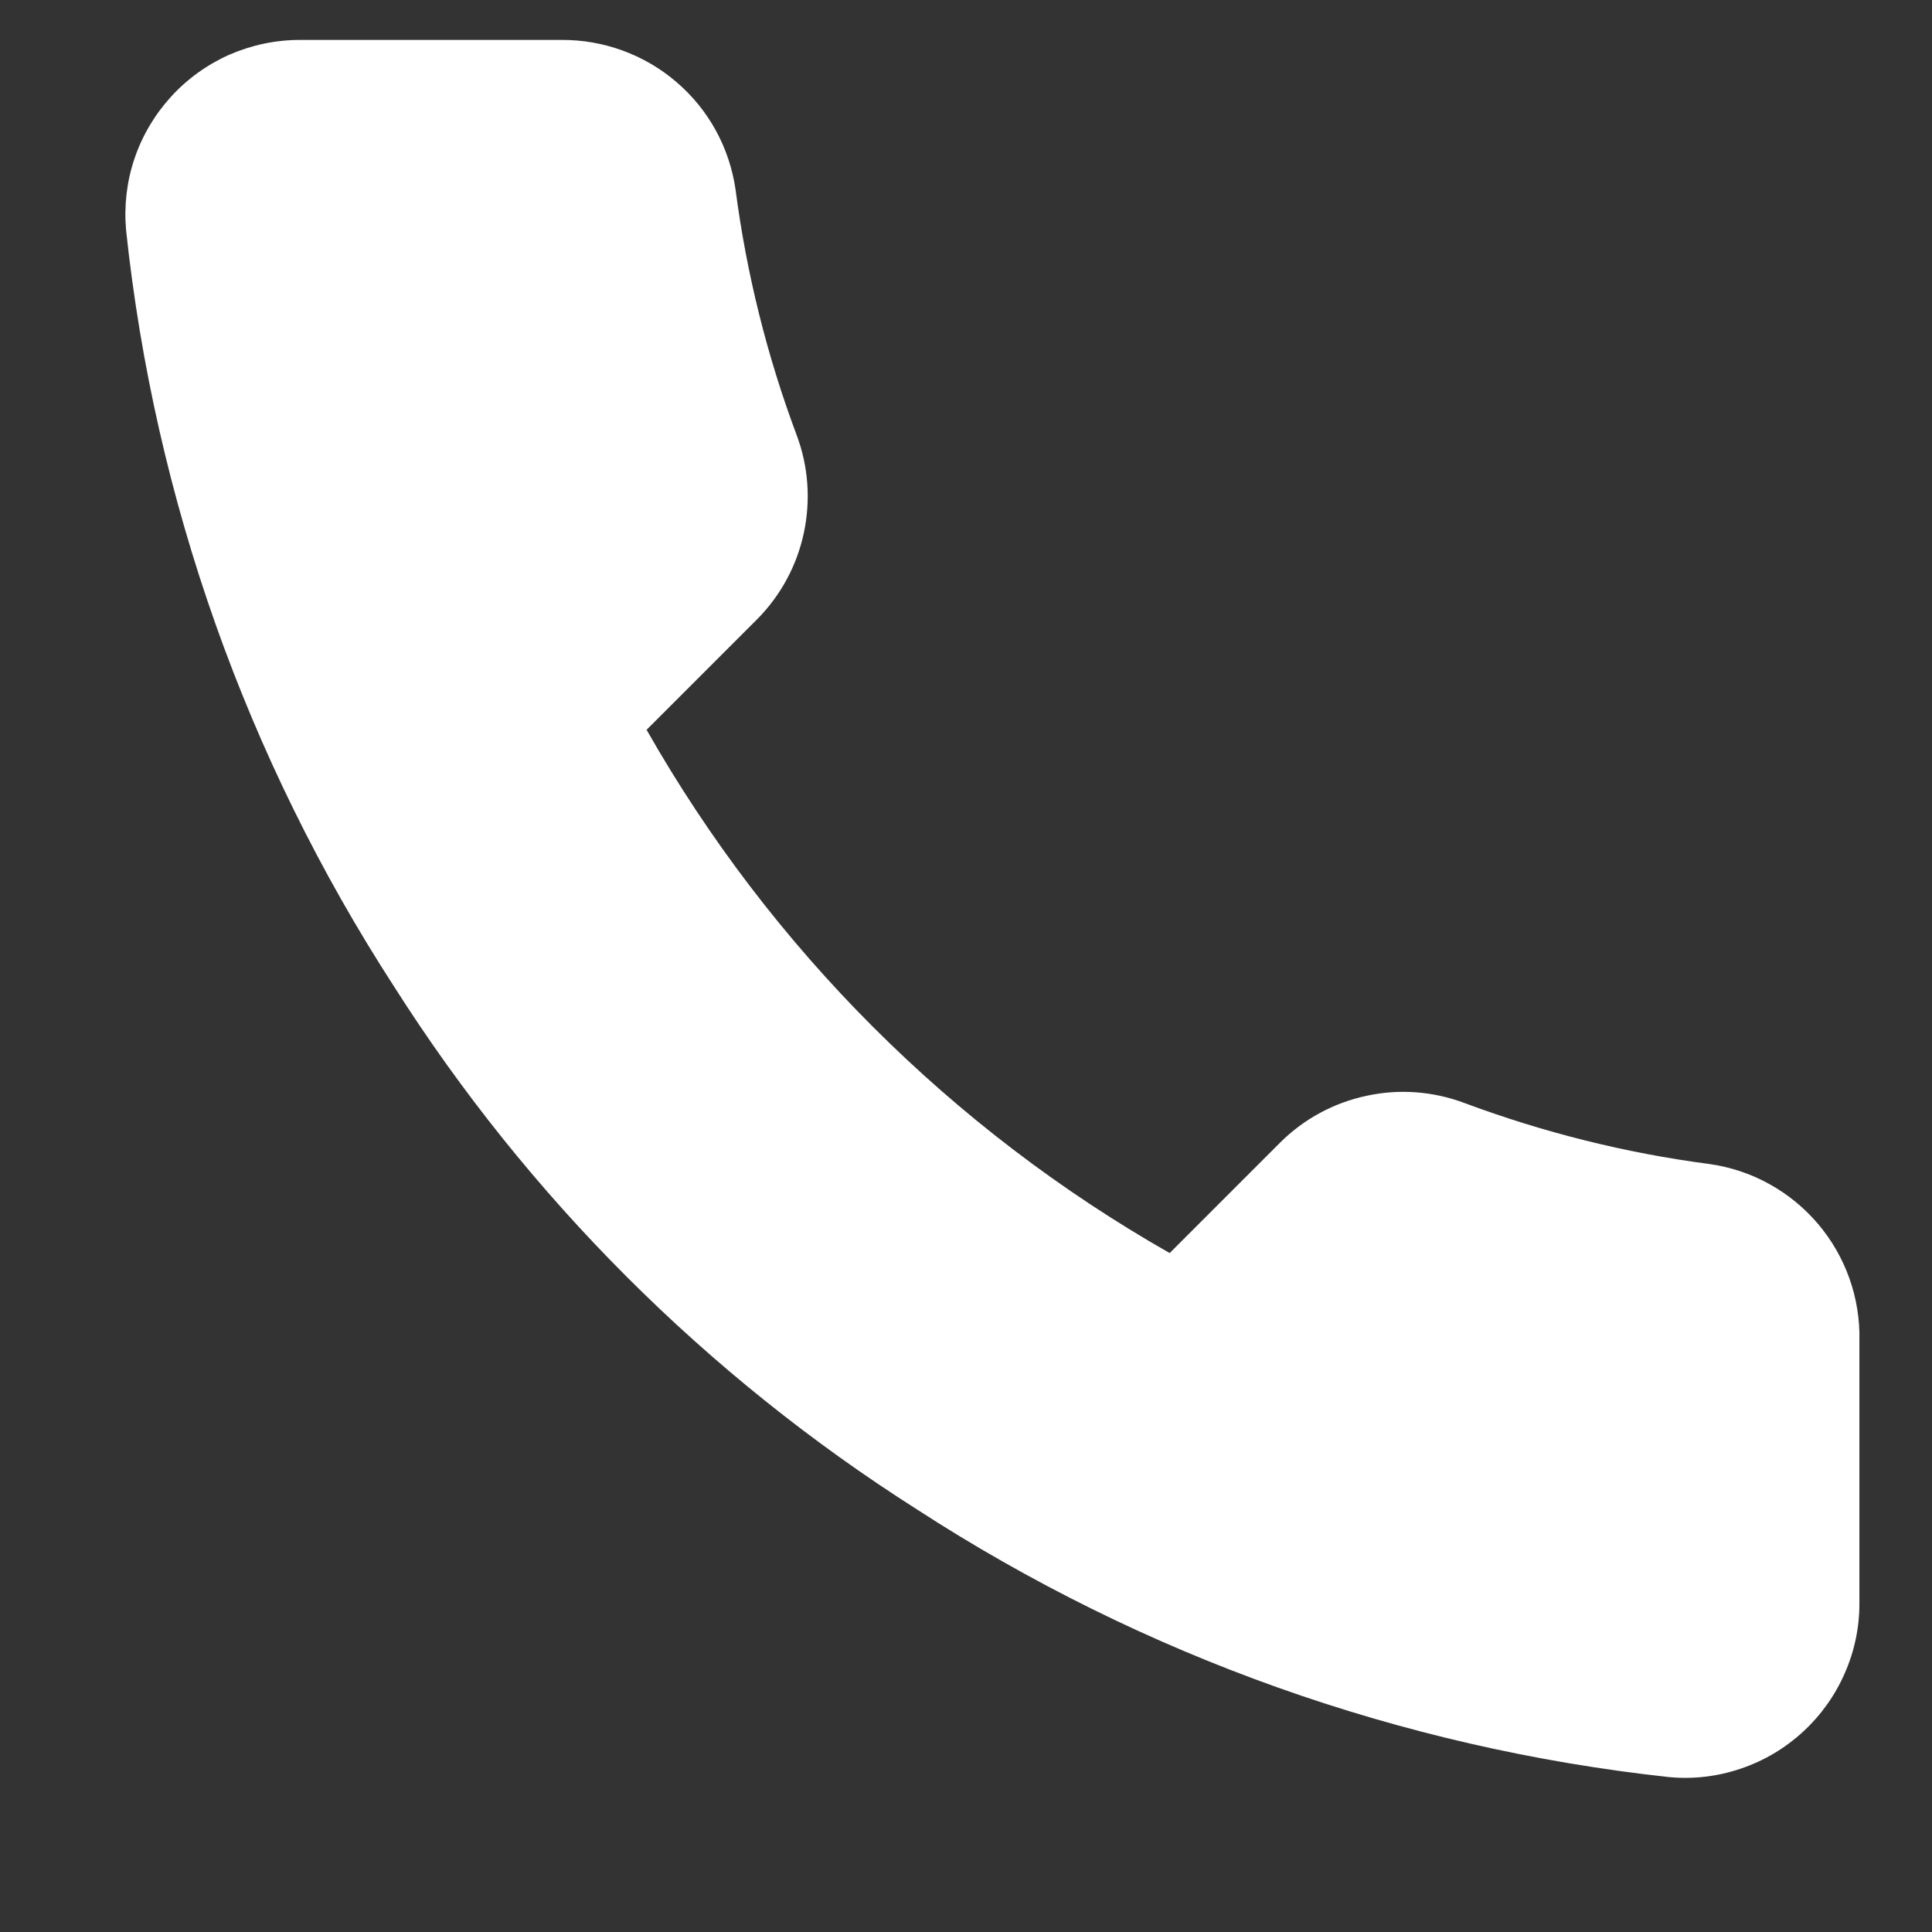 <svg width="12" height="12" viewBox="0 0 12 12" fill="none" xmlns="http://www.w3.org/2000/svg">
<rect x="0" y="0" width="12" height="12" fill="#333333" stroke="none"/>
<path d="M11.549 8.33V9.955C11.55 10.106 11.519 10.255 11.458 10.393C11.398 10.531 11.309 10.655 11.198 10.757C11.087 10.859 10.956 10.937 10.813 10.985C10.67 11.034 10.519 11.052 10.368 11.038C8.702 10.857 7.101 10.287 5.695 9.375C4.387 8.544 3.277 7.434 2.446 6.125C1.531 4.712 0.961 3.103 0.783 1.429C0.77 1.279 0.787 1.128 0.835 0.986C0.883 0.843 0.961 0.712 1.062 0.601C1.163 0.49 1.287 0.401 1.424 0.34C1.562 0.28 1.711 0.248 1.861 0.248H3.486C3.748 0.246 4.003 0.339 4.202 0.51C4.402 0.681 4.532 0.919 4.569 1.18C4.637 1.7 4.764 2.21 4.948 2.702C5.021 2.896 5.036 3.106 4.993 3.309C4.95 3.512 4.85 3.697 4.704 3.845L4.016 4.533C4.787 5.889 5.91 7.012 7.265 7.783L7.953 7.095C8.1 6.949 8.286 6.849 8.489 6.806C8.691 6.762 8.902 6.778 9.096 6.851C9.587 7.034 10.098 7.162 10.618 7.23C10.881 7.267 11.121 7.4 11.293 7.603C11.464 7.805 11.556 8.064 11.549 8.33Z" fill="white"/>
</svg>
